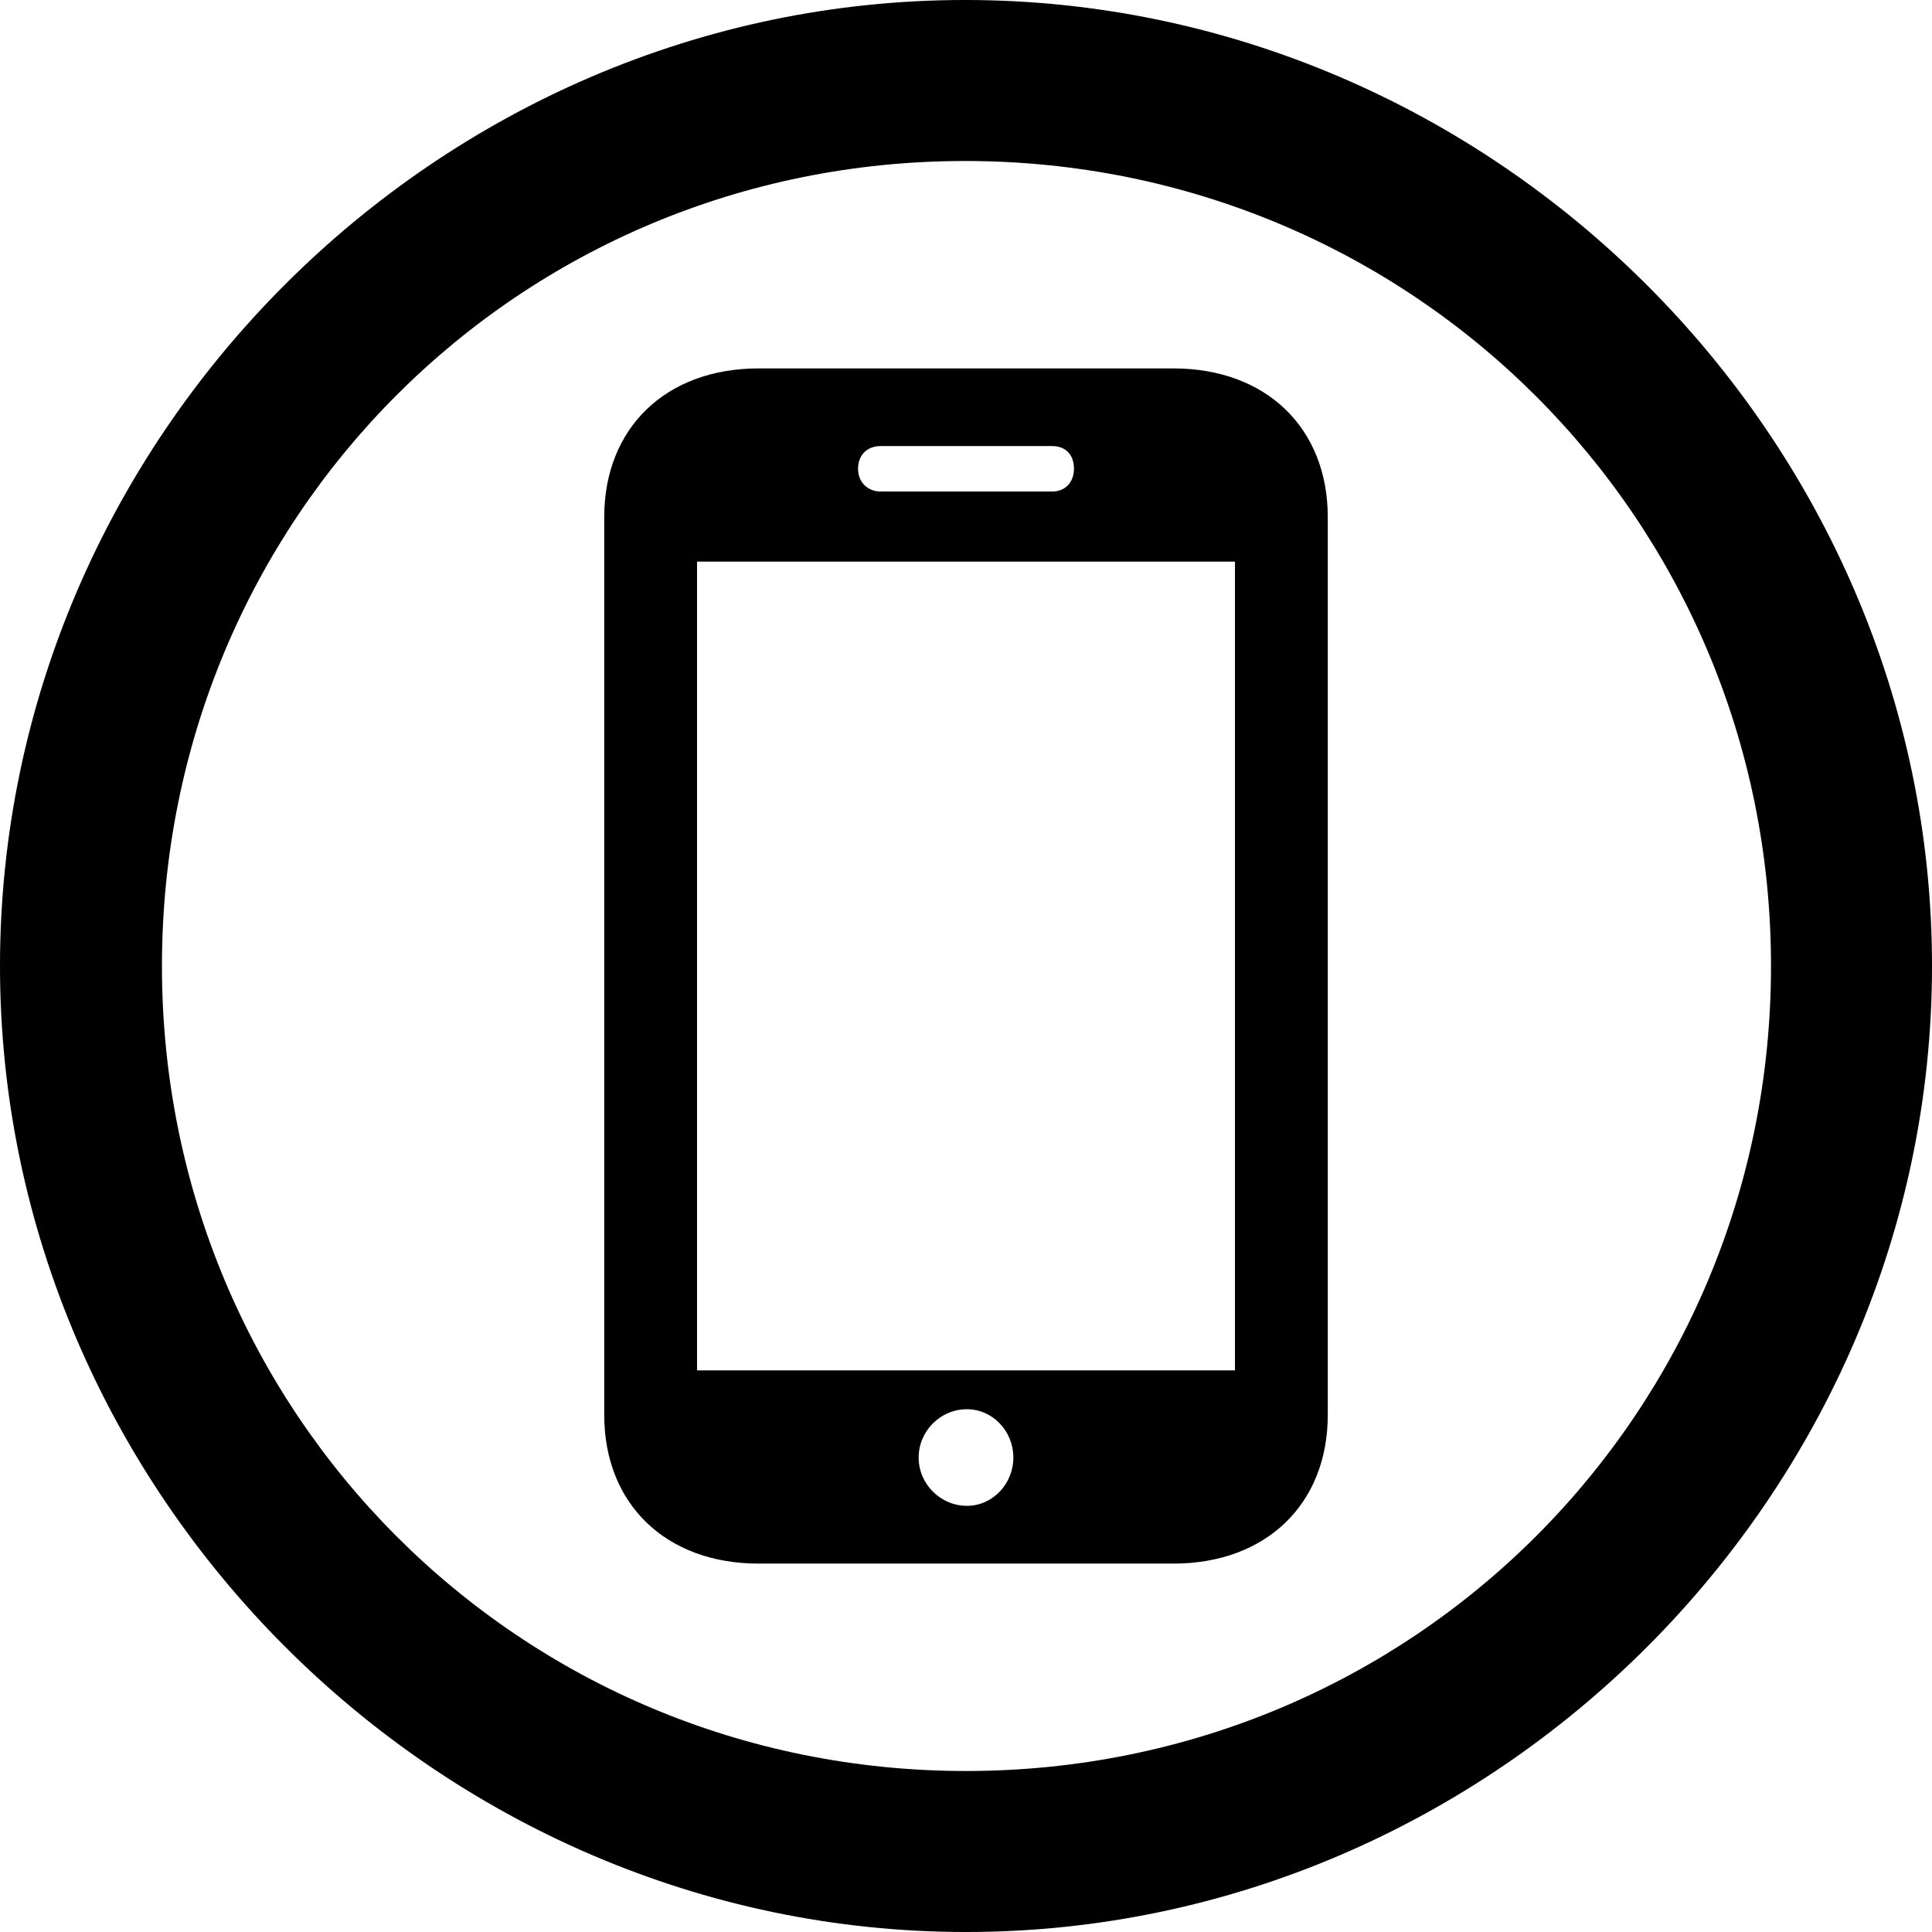 <?xml version="1.0" encoding="UTF-8" standalone="no"?>
<svg xmlns="http://www.w3.org/2000/svg"
     width="996.094" height="996.094"
     viewBox="0 0 996.094 996.094"
     fill="currentColor">
  <path d="M498.048 996.096C770.508 996.096 996.098 770.016 996.098 498.046C996.098 225.586 770.018 -0.004 497.558 -0.004C225.588 -0.004 -0.002 225.586 -0.002 498.046C-0.002 770.016 226.078 996.096 498.048 996.096ZM498.048 913.086C267.578 913.086 83.498 728.516 83.498 498.046C83.498 267.576 267.088 83.006 497.558 83.006C728.028 83.006 913.088 267.576 913.088 498.046C913.088 728.516 728.518 913.086 498.048 913.086ZM311.528 729.496C311.528 775.386 343.258 806.156 391.118 806.156H604.978C652.828 806.156 684.568 775.386 684.568 729.496V266.606C684.568 220.706 652.828 189.946 604.978 189.946H391.118C343.258 189.946 311.528 220.706 311.528 266.606ZM442.388 241.696C442.388 234.376 447.268 229.976 454.098 229.976H542.478C549.318 229.976 553.708 234.376 553.708 241.696C553.708 248.536 549.318 253.416 542.478 253.416H454.098C447.268 253.416 442.388 248.536 442.388 241.696ZM359.378 706.546V289.546H636.718V706.546ZM498.538 776.366C484.868 776.366 473.638 765.136 473.638 751.466C473.638 737.796 484.868 726.566 498.538 726.566C511.718 726.566 522.458 737.796 522.458 751.466C522.458 765.136 511.718 776.366 498.538 776.366Z"/>
</svg>
